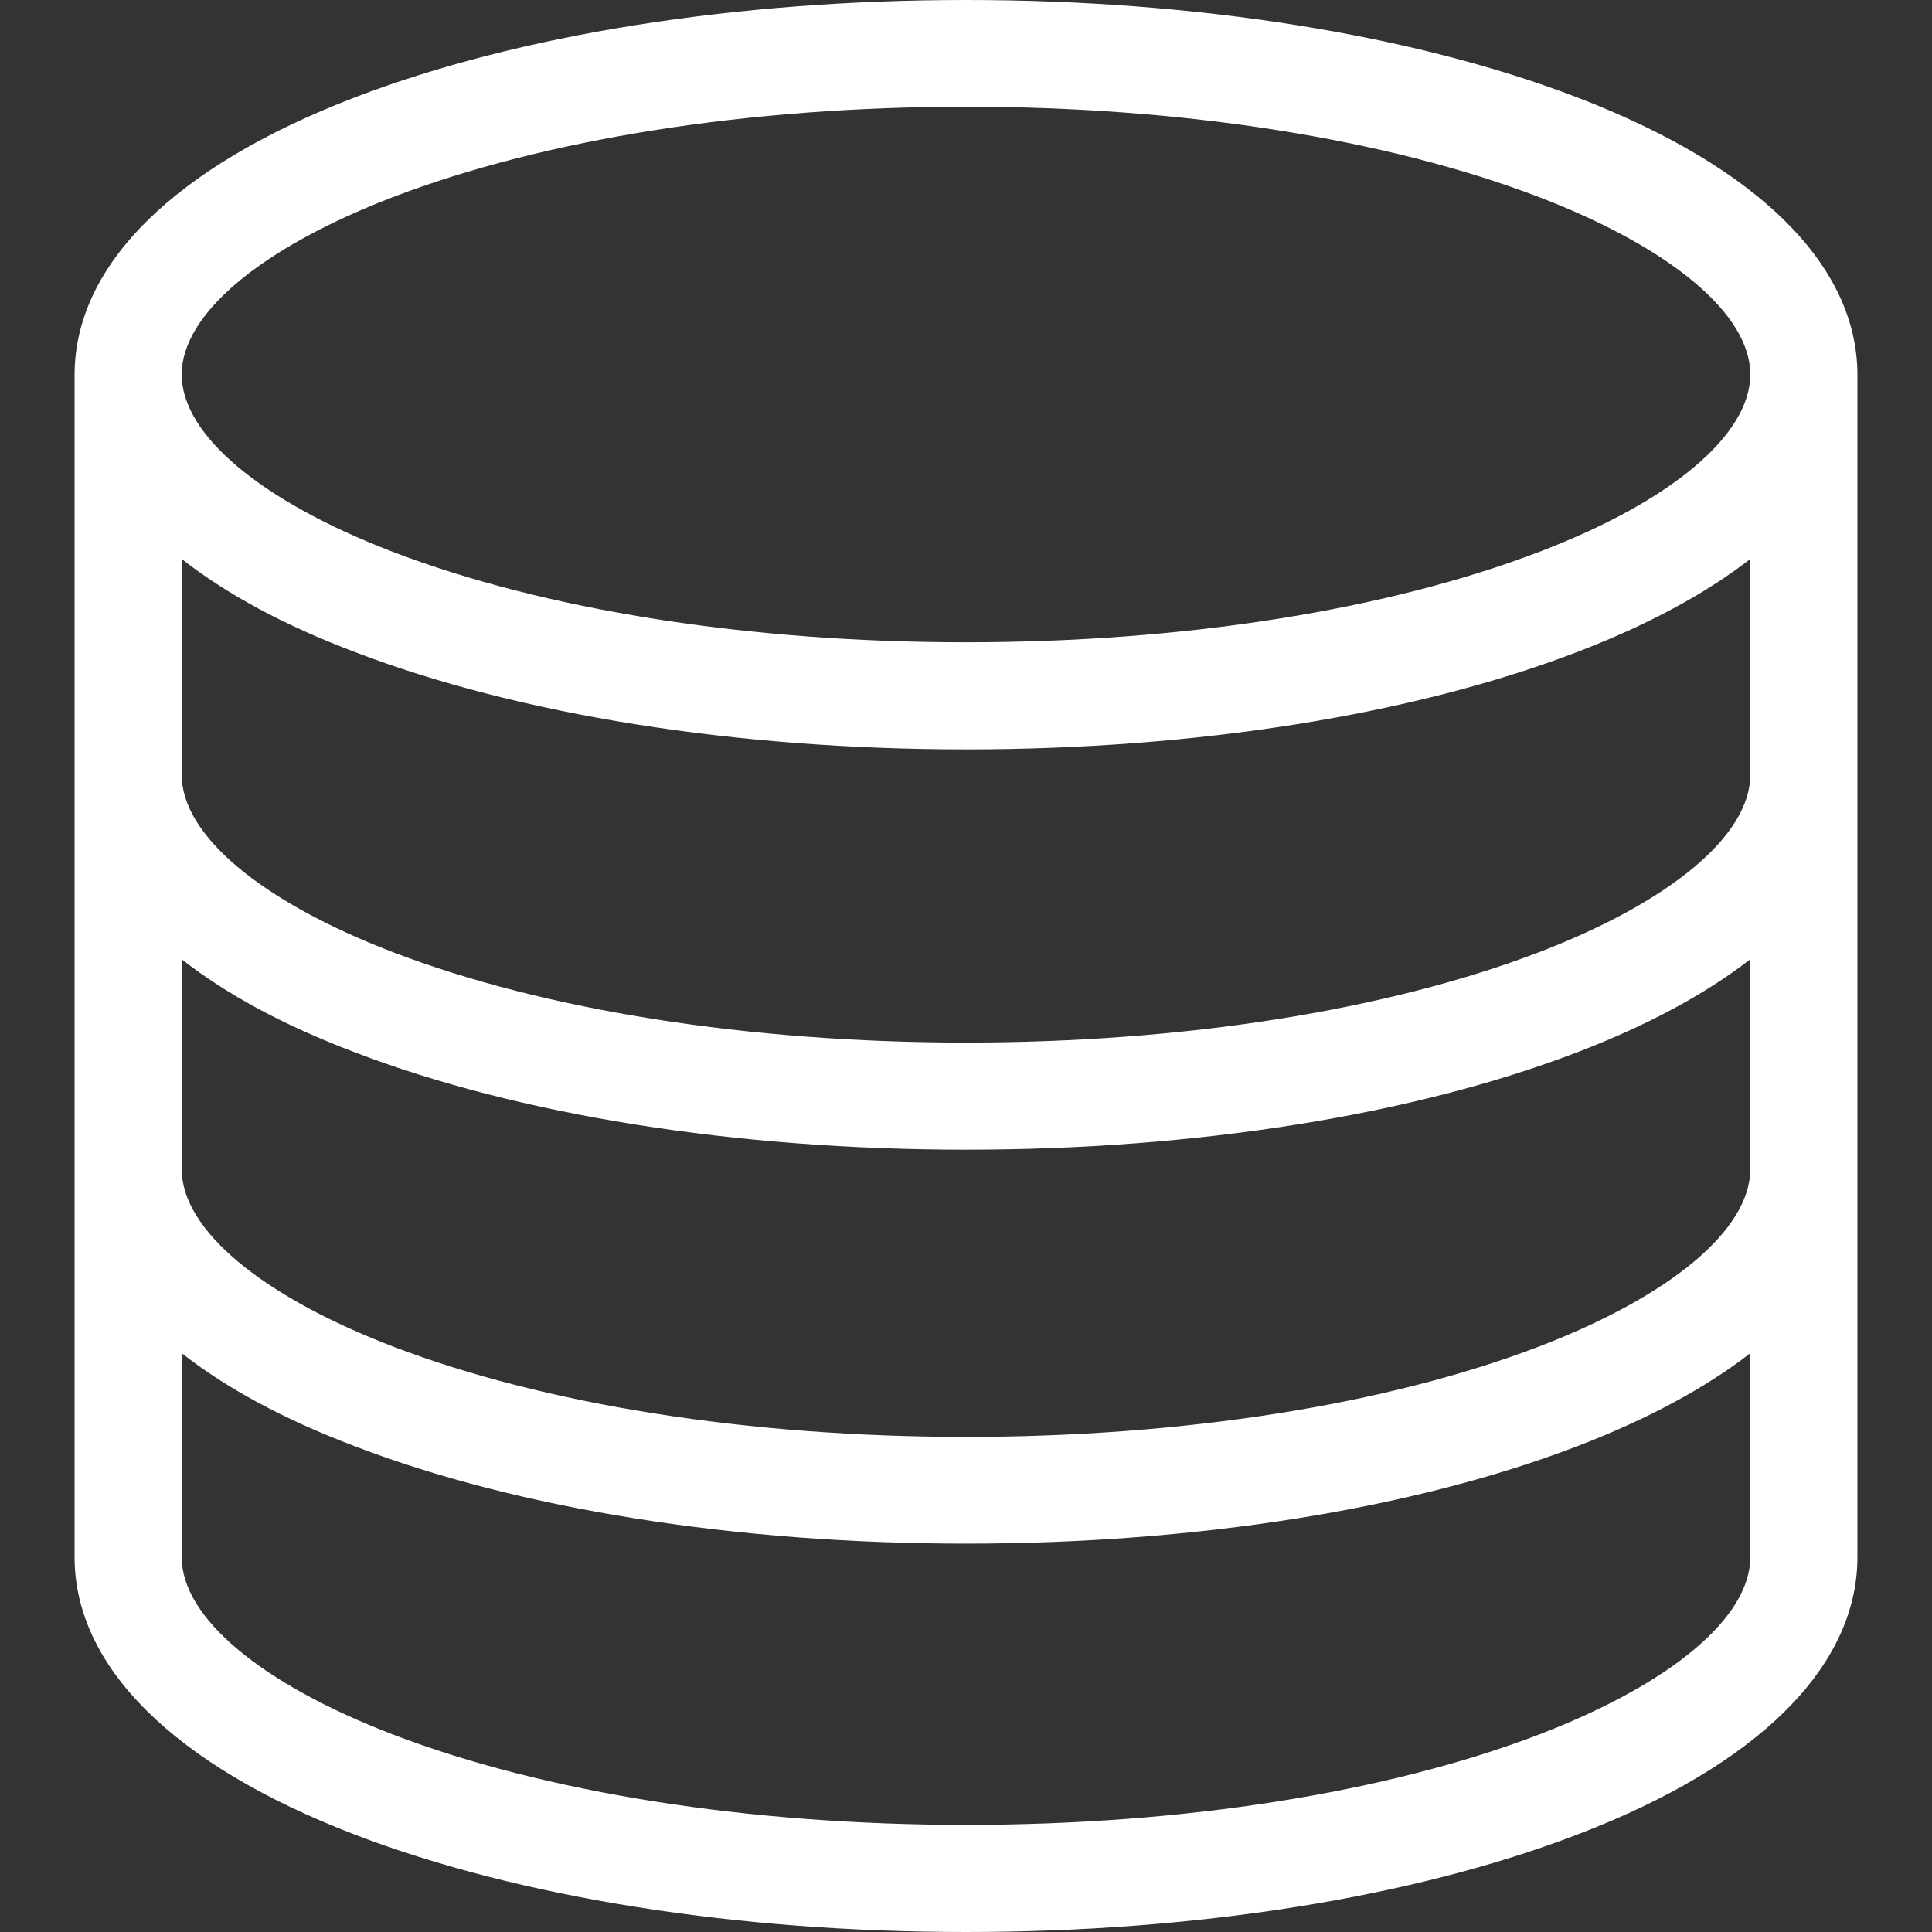 <?xml version="1.0" encoding="iso-8859-1"?>
<!-- Generator: Adobe Illustrator 19.1.0, SVG Export Plug-In . SVG Version: 6.00 Build 0)  -->
<svg version="1.1" id="Capa_1" xmlns="http://www.w3.org/2000/svg" xmlns:xlink="http://www.w3.org/1999/xlink" x="0px" y="0px"
	 viewBox="0 0 487 487" style="enable-background:new 0 0 487 487;" xml:space="preserve">
<rect x="0" y="0" width="487" height="487" fill="#333333" stroke="none"/>
<g>
	<path d="M397.7,24.6C356.3,8.7,301.5,0,243.5,0S130.7,8.7,89.3,24.6C43.8,42.1,18.8,66.9,18.8,94.5v298c0,27.6,25,52.4,70.5,69.9
		c41.4,15.9,96.2,24.6,154.2,24.6s112.8-8.7,154.2-24.6c45.5-17.4,70.5-42.3,70.5-69.9v-298C468.2,66.9,443.2,42.1,397.7,24.6z
		 M441.2,392.5c0,15.2-19.9,31.9-53.2,44.7c-38.4,14.7-89.7,22.8-144.5,22.8S137.4,451.9,99,437.2c-33.3-12.8-53.2-29.5-53.2-44.7
		v-51.4c11.2,8.8,25.8,16.7,43.5,23.4c41.4,15.9,96.2,24.6,154.2,24.6s112.8-8.7,154.2-24.6c17.7-6.8,32.3-14.7,43.5-23.4V392.5z
		 M441.2,294.7c0,15.2-19.9,31.9-53.2,44.7c-38.4,14.7-89.7,22.8-144.5,22.8S137.4,354.1,99,339.4c-33.3-12.8-53.2-29.5-53.2-44.7
		v-52.9c11.2,8.8,25.8,16.7,43.5,23.4c41.4,15.9,96.2,24.6,154.2,24.6s112.8-8.7,154.2-24.6c17.7-6.8,32.3-14.7,43.5-23.4V294.7z
		 M441.2,195.3c0,15.2-19.9,31.9-53.2,44.7c-38.4,14.7-89.7,22.8-144.5,22.8S137.4,254.7,99,240c-33.3-12.8-53.2-29.5-53.2-44.7
		v-1.5v-52.9c11.2,8.8,25.8,16.7,43.5,23.4c41.4,15.9,96.2,24.6,154.2,24.6s112.8-8.7,154.2-24.6c17.7-6.8,32.3-14.7,43.5-23.4
		V195.3z M388,139.1c-38.4,14.7-89.7,22.8-144.5,22.8S137.4,153.8,99,139.1c-33.3-12.8-53.2-29.5-53.2-44.7S65.7,62.5,99,49.7
		c38.4-14.7,89.7-22.8,144.5-22.8S349.6,35,388,49.7c33.3,12.8,53.2,29.5,53.2,44.7S421.3,126.4,388,139.1z" fill="white"/>
</g>
<g>
</g>
<g>
</g>
<g>
</g>
<g>
</g>
<g>
</g>
<g>
</g>
<g>
</g>
<g>
</g>
<g>
</g>
<g>
</g>
<g>
</g>
<g>
</g>
<g>
</g>
<g>
</g>
<g>
</g>
</svg>
